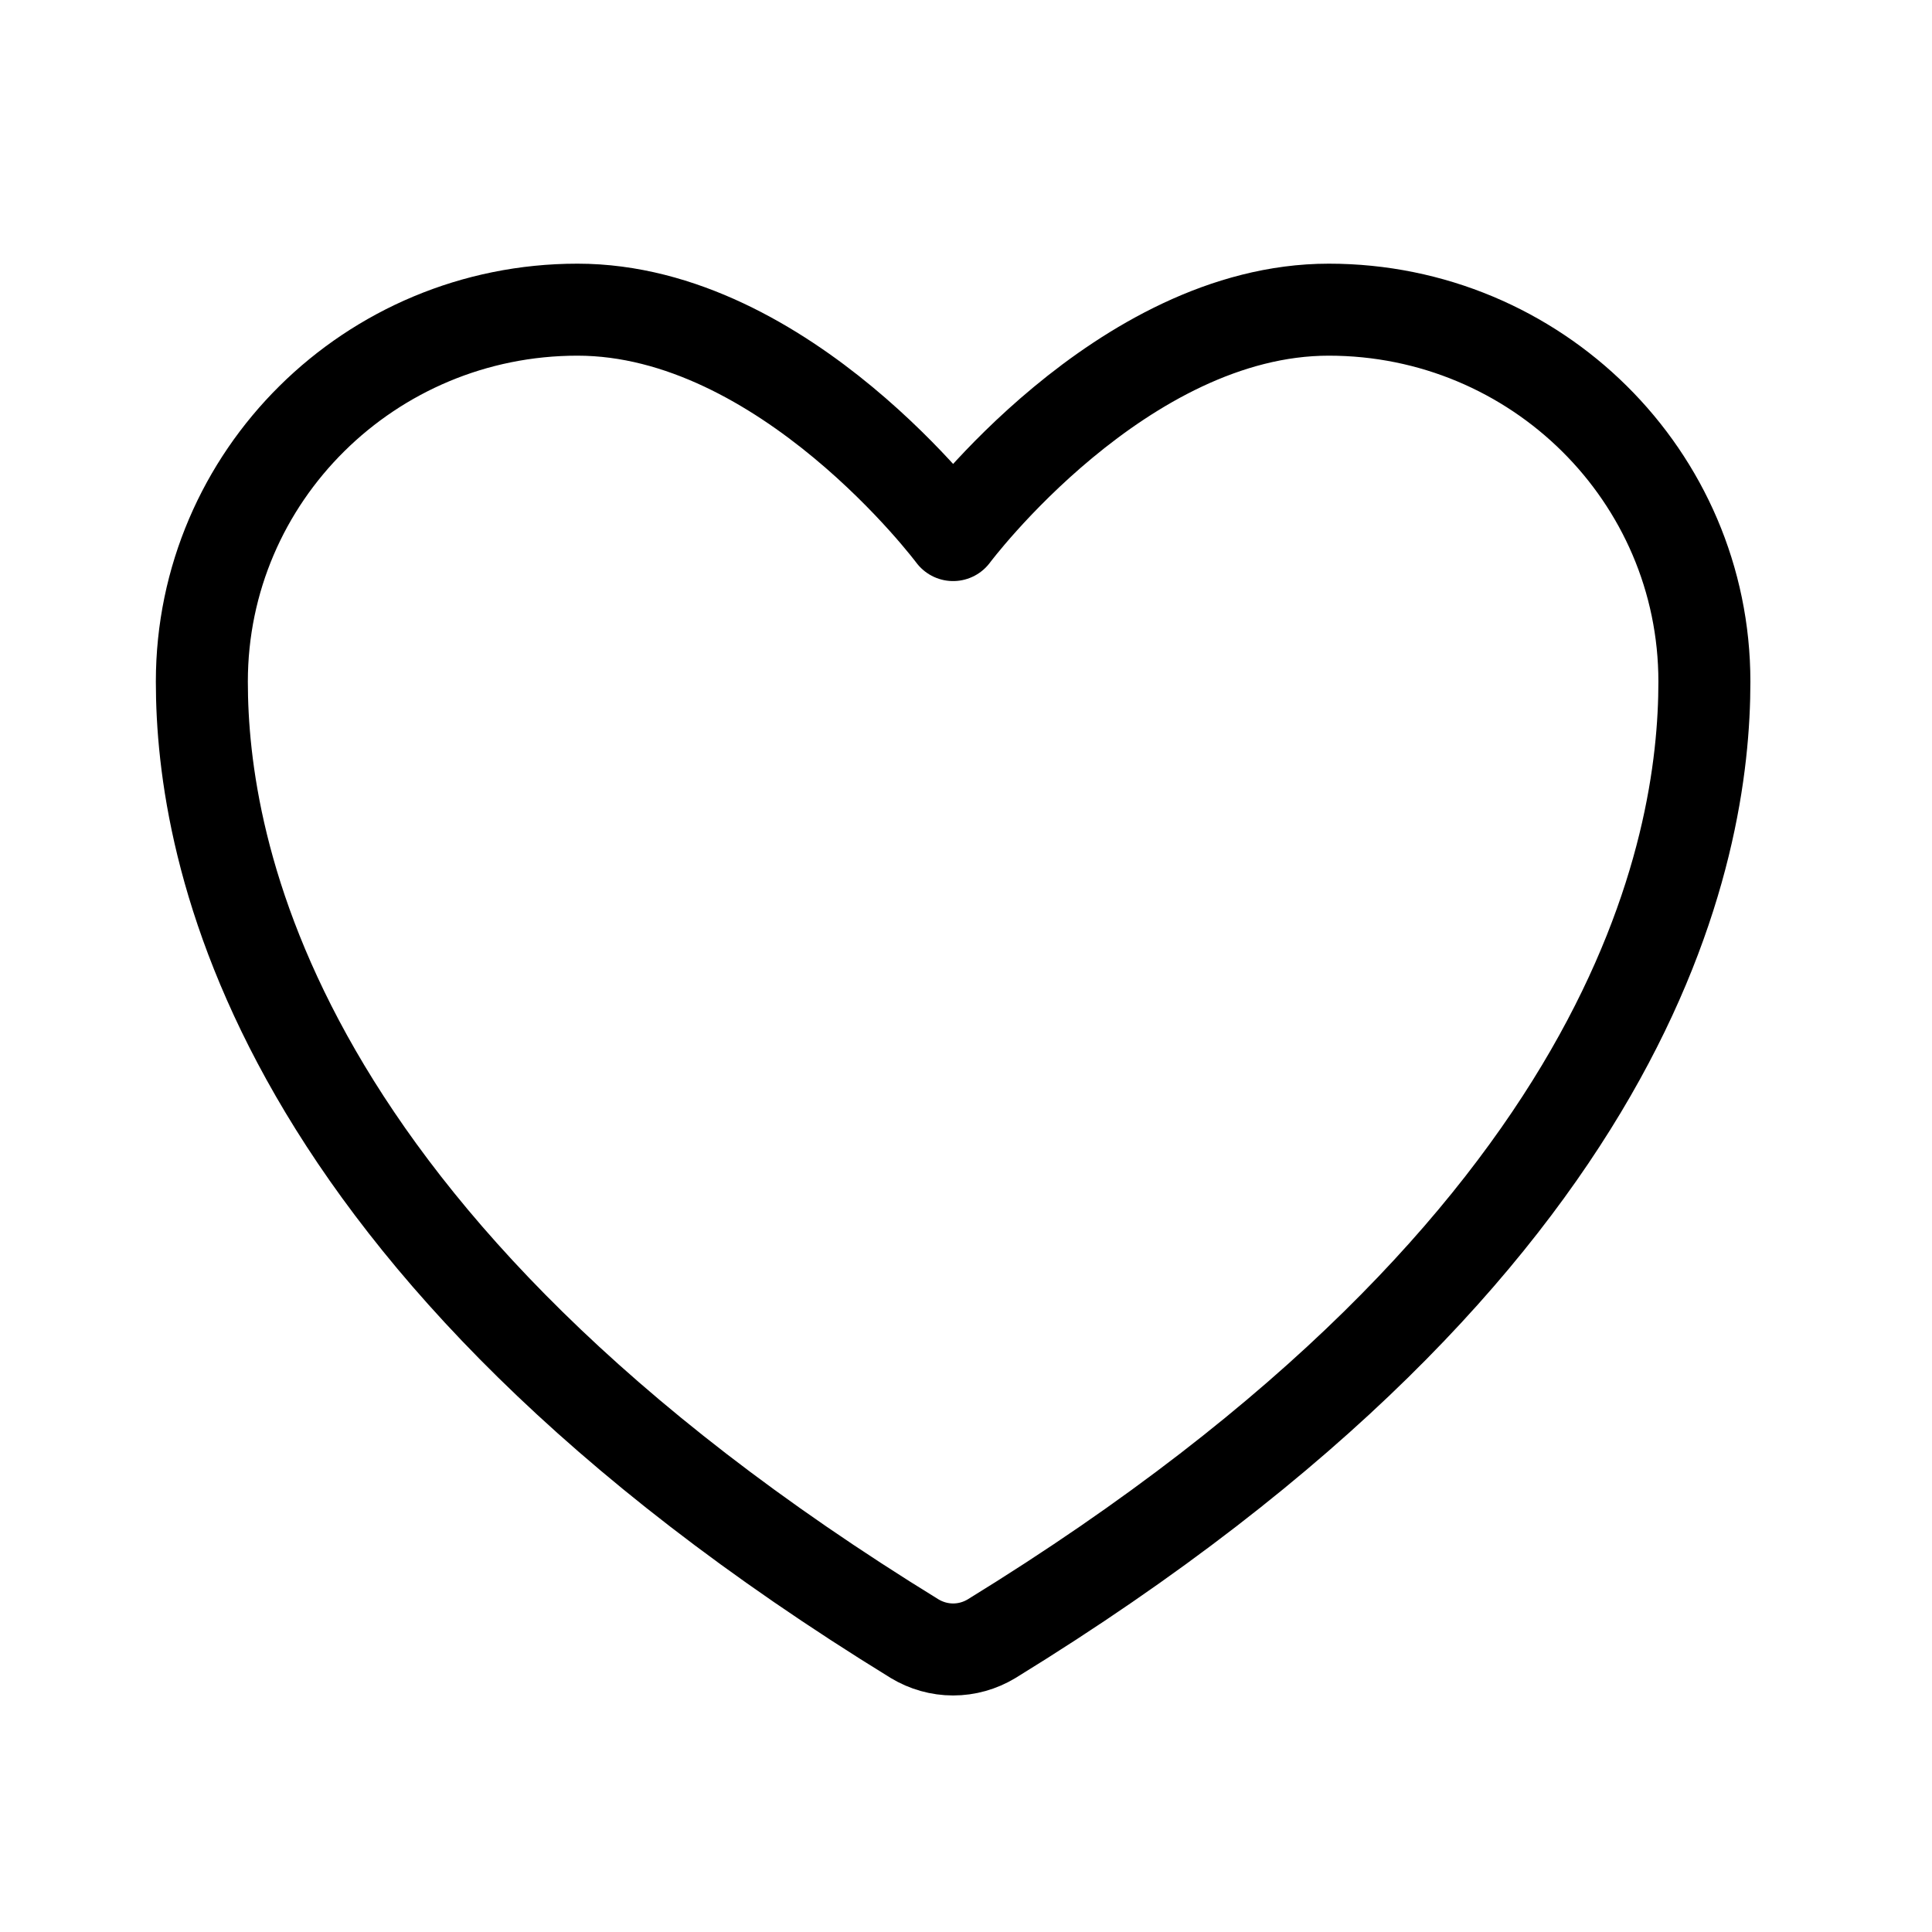 <svg width="21" height="21" viewBox="0 0 21 21" fill="none" xmlns="http://www.w3.org/2000/svg">
<path d="M6.277 3.366C4.023 3.366 2.194 5.176 2.194 7.409C2.194 9.211 2.909 13.488 9.942 17.812C10.068 17.888 10.213 17.929 10.36 17.929C10.508 17.929 10.652 17.888 10.778 17.812C17.811 13.488 18.526 9.211 18.526 7.409C18.526 5.176 16.698 3.366 14.443 3.366C12.188 3.366 10.36 5.816 10.36 5.816C10.36 5.816 8.532 3.366 6.277 3.366Z" stroke="black" stroke-width="1" stroke-linecap="round" stroke-linejoin="round"/>
</svg>
